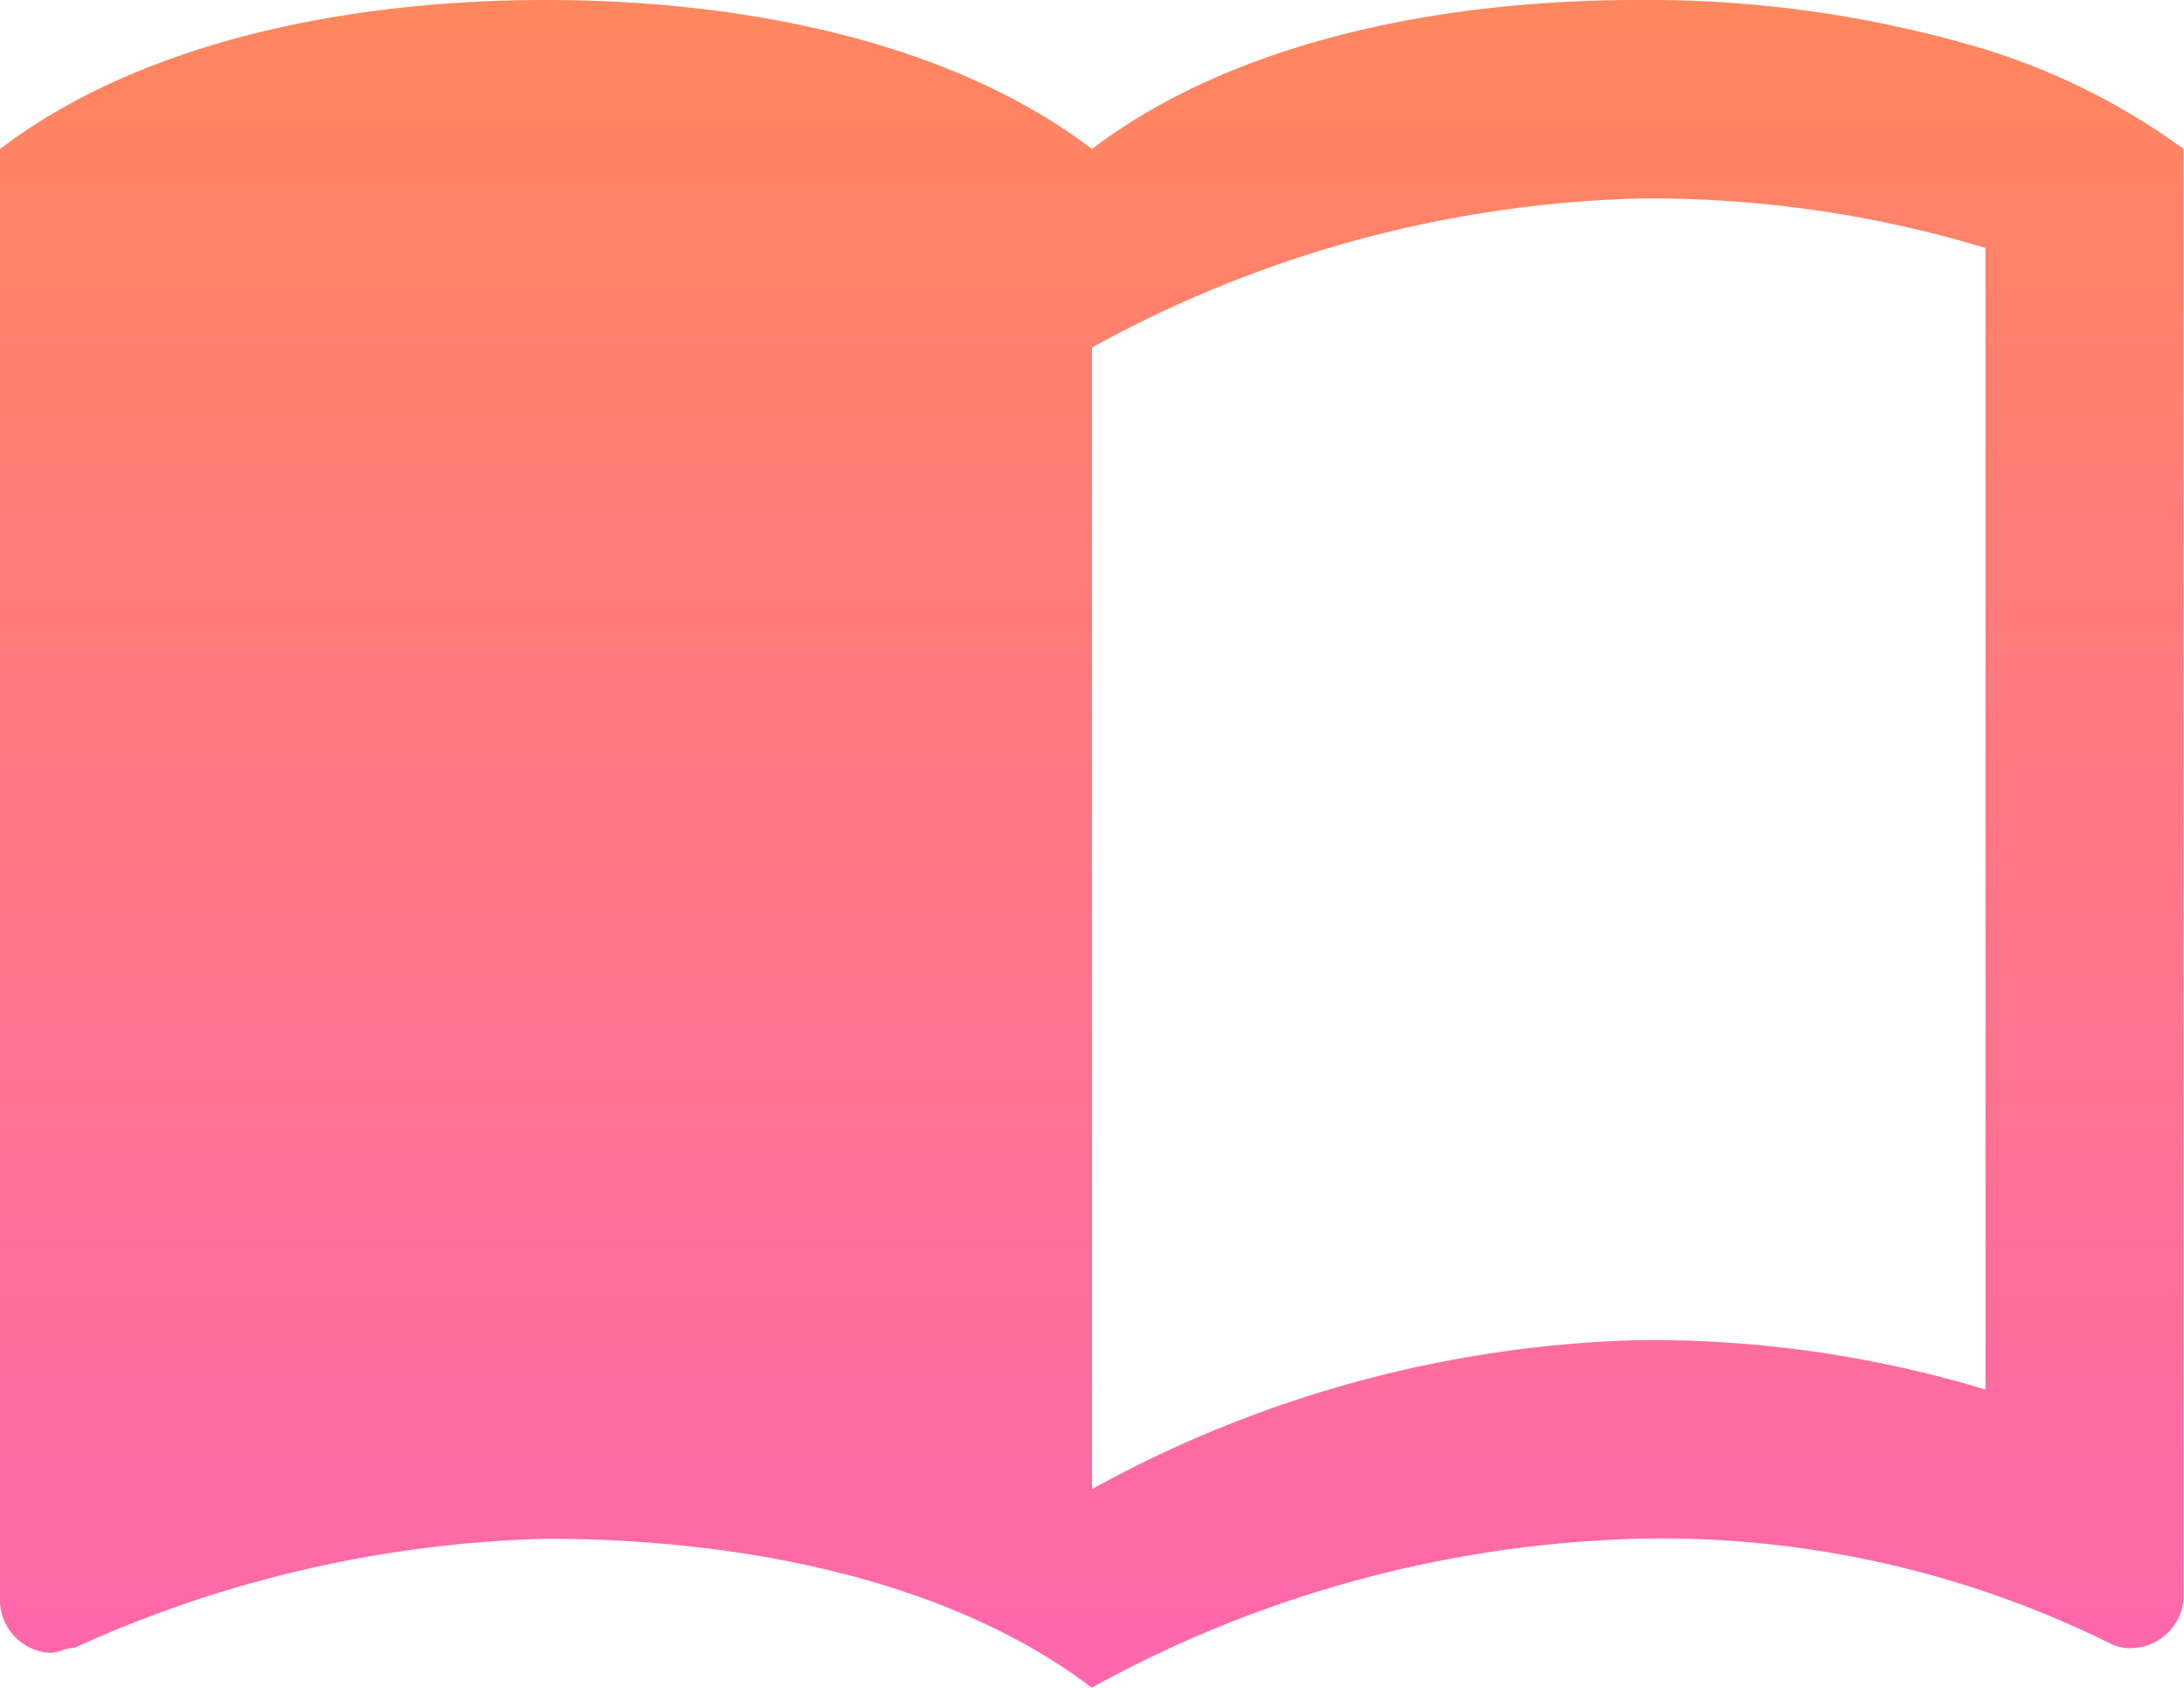 <svg xmlns="http://www.w3.org/2000/svg" xmlns:xlink="http://www.w3.org/1999/xlink" width="39.769" height="30.731" viewBox="0 0 39.769 30.731">
  <defs>
    <linearGradient id="linear-gradient" x1="0.5" x2="0.5" y2="1" gradientUnits="objectBoundingBox">
      <stop offset="0" stop-color="#ff875e"/>
      <stop offset="1" stop-color="#fe67ad"/>
    </linearGradient>
  </defs>
  <path id="ic_import_contacts_24px" d="M37.154,5.4a21.339,21.339,0,0,0-6.327-.9c-3.525,0-7.321.723-9.942,2.712C18.263,5.223,14.467,4.5,10.942,4.5S3.621,5.223,1,7.212V33.694a.972.972,0,0,0,.9.9c.181,0,.271-.09.452-.09a22.064,22.064,0,0,1,8.587-1.988c3.525,0,7.321.723,9.942,2.712a21.774,21.774,0,0,1,9.942-2.712,18.4,18.4,0,0,1,8.587,1.9.815.815,0,0,0,.452.09.972.972,0,0,0,.9-.9V7.212A12.33,12.33,0,0,0,37.154,5.4Zm0,24.4a21.006,21.006,0,0,0-6.327-.9,21.774,21.774,0,0,0-9.942,2.712V10.827a21.774,21.774,0,0,1,9.942-2.712,21.006,21.006,0,0,1,6.327.9Z" transform="translate(-1 -4.5)" fill="url(#linear-gradient)"/>
</svg>
